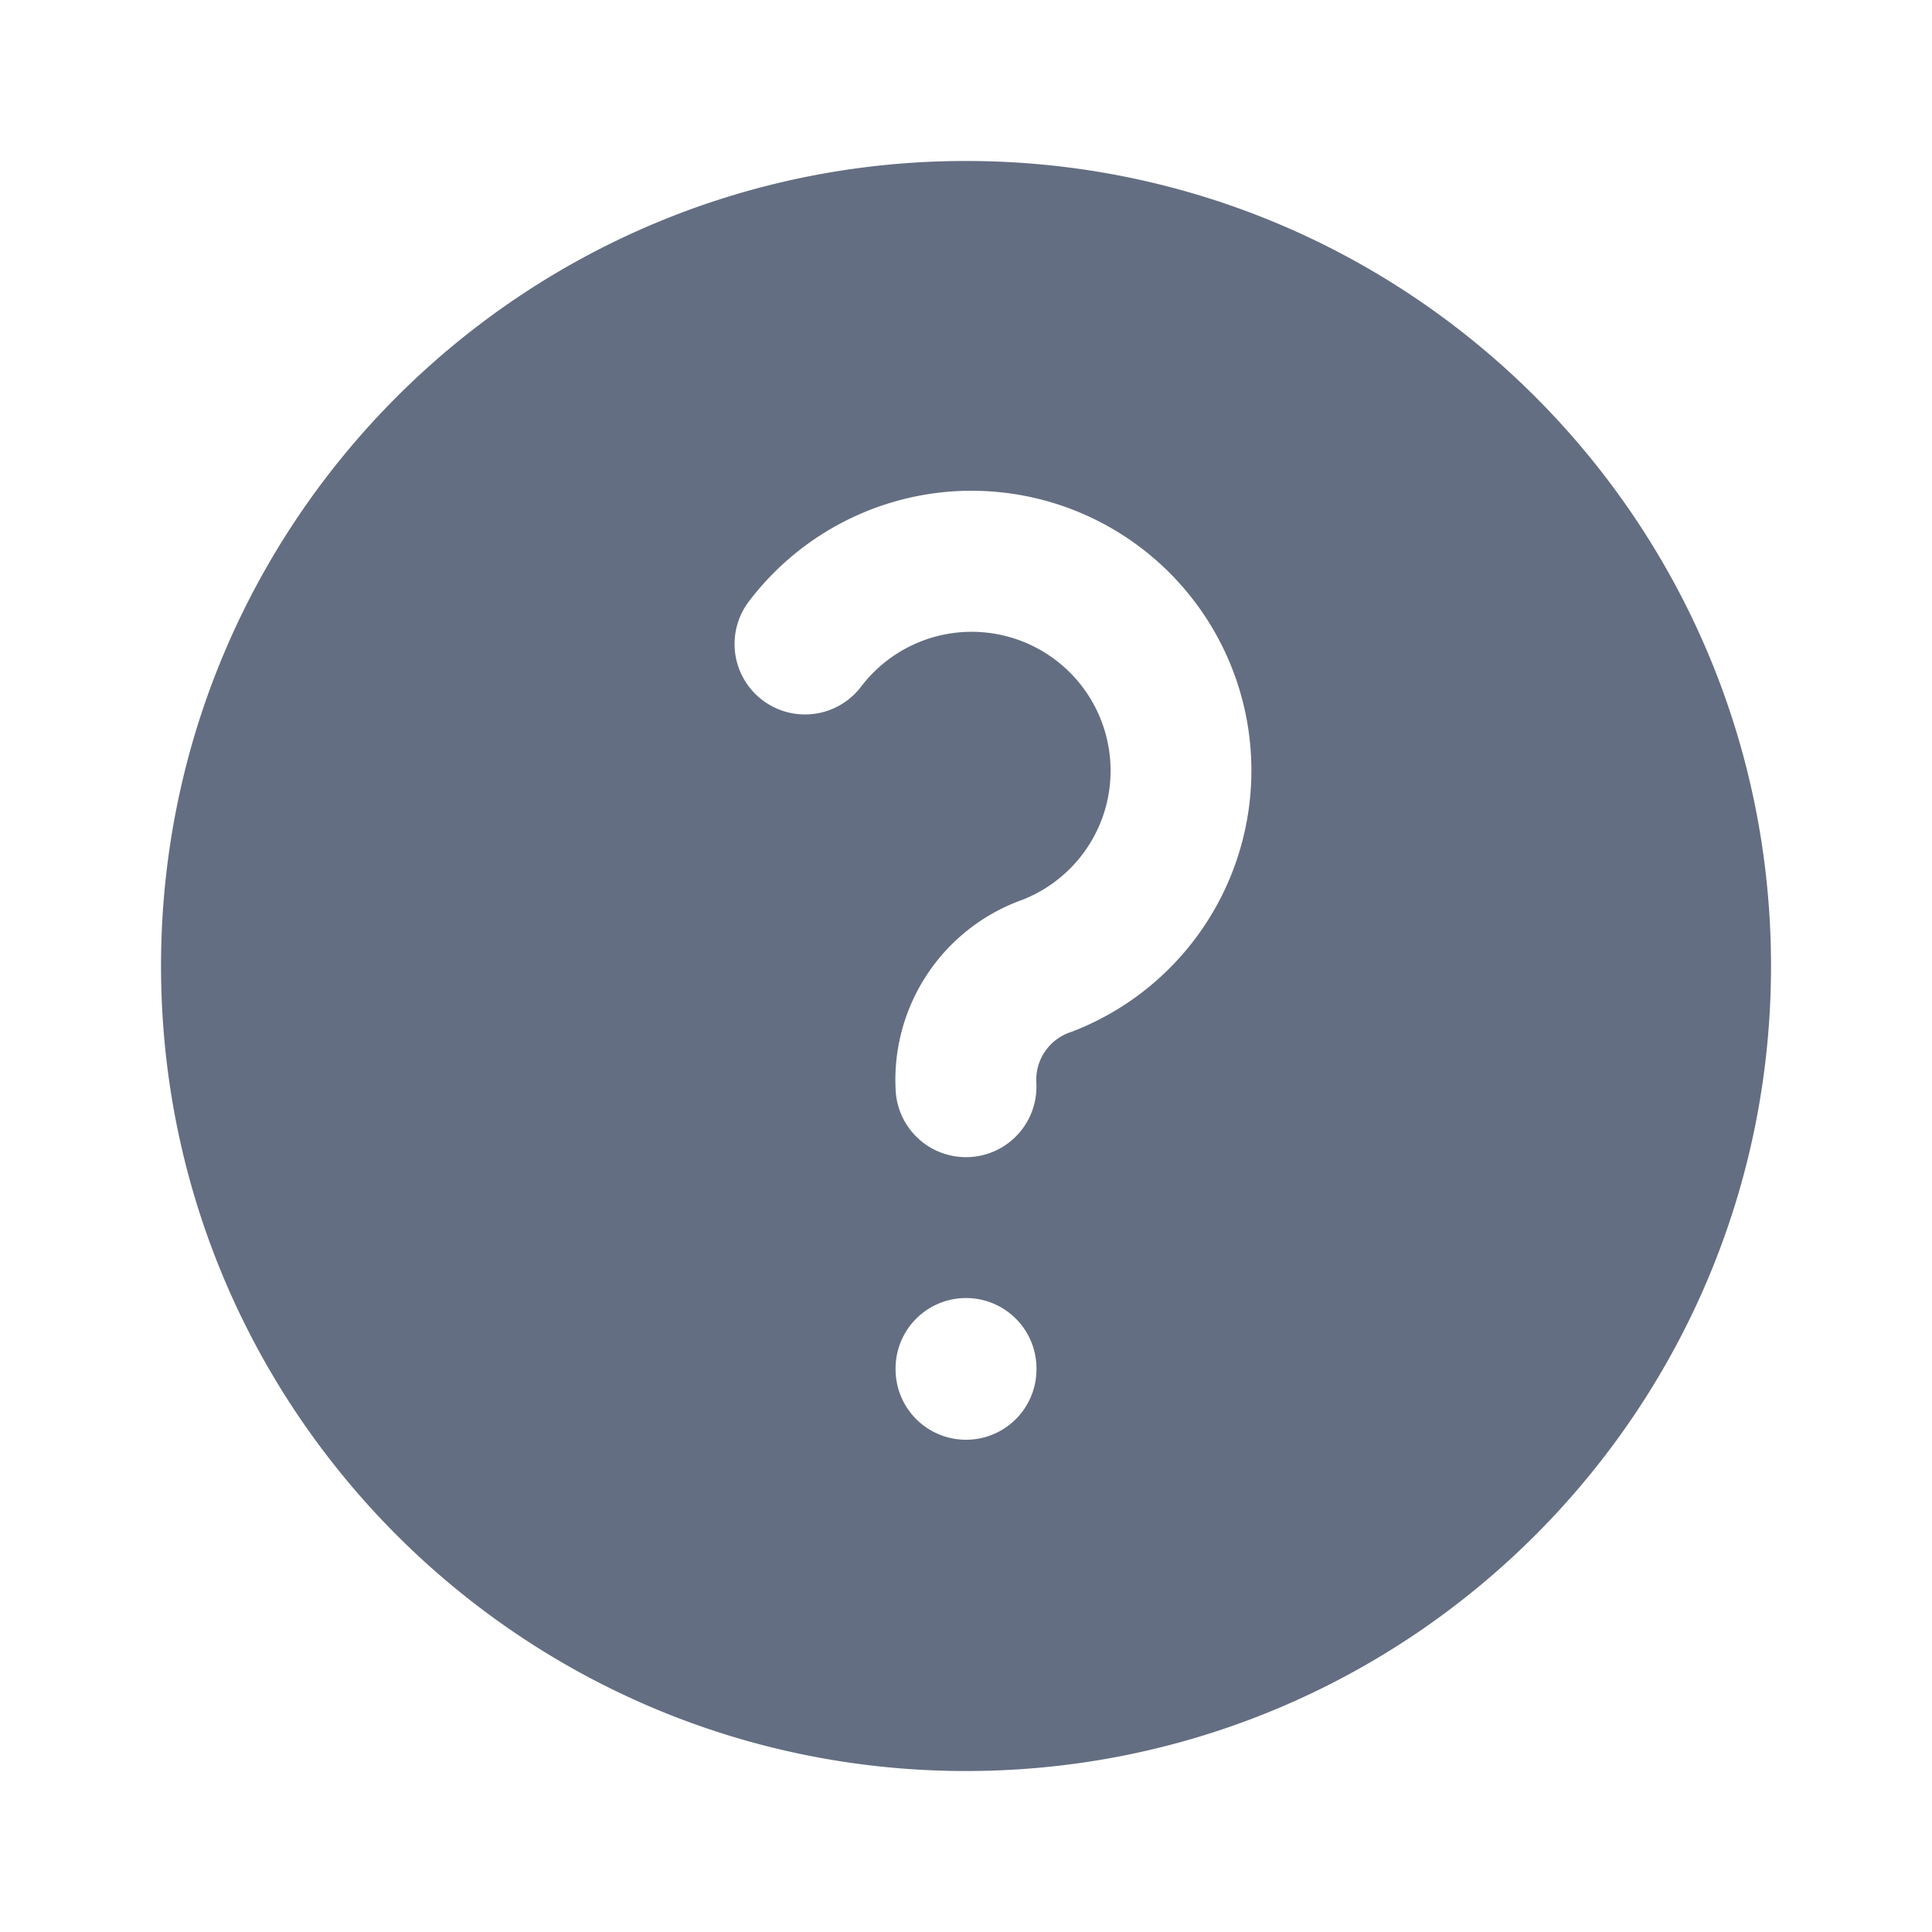 <svg width="40" height="40" fill="none" xmlns="http://www.w3.org/2000/svg"><path fill-rule="evenodd" clip-rule="evenodd" d="M36.667 20c0 9.205-7.462 16.667-16.667 16.667-9.205 0-16.666-7.462-16.666-16.667 0-9.205 7.461-16.667 16.666-16.667S36.667 10.795 36.667 20zm-16.532-9.84a5.79 5.79 0 00-4.63 2.292 1.458 1.458 0 102.324 1.763 2.876 2.876 0 015.053 2.535 2.876 2.876 0 01-1.721 1.882 3.96 3.96 0 00-2.617 3.95 1.458 1.458 0 102.912-.165 1.041 1.041 0 01.732-1.055 5.792 5.792 0 00-2.053-11.201zm1.324 18.173a1.458 1.458 0 10-2.917 0v.017a1.458 1.458 0 102.917 0v-.017z" fill="#646E82"/></svg>